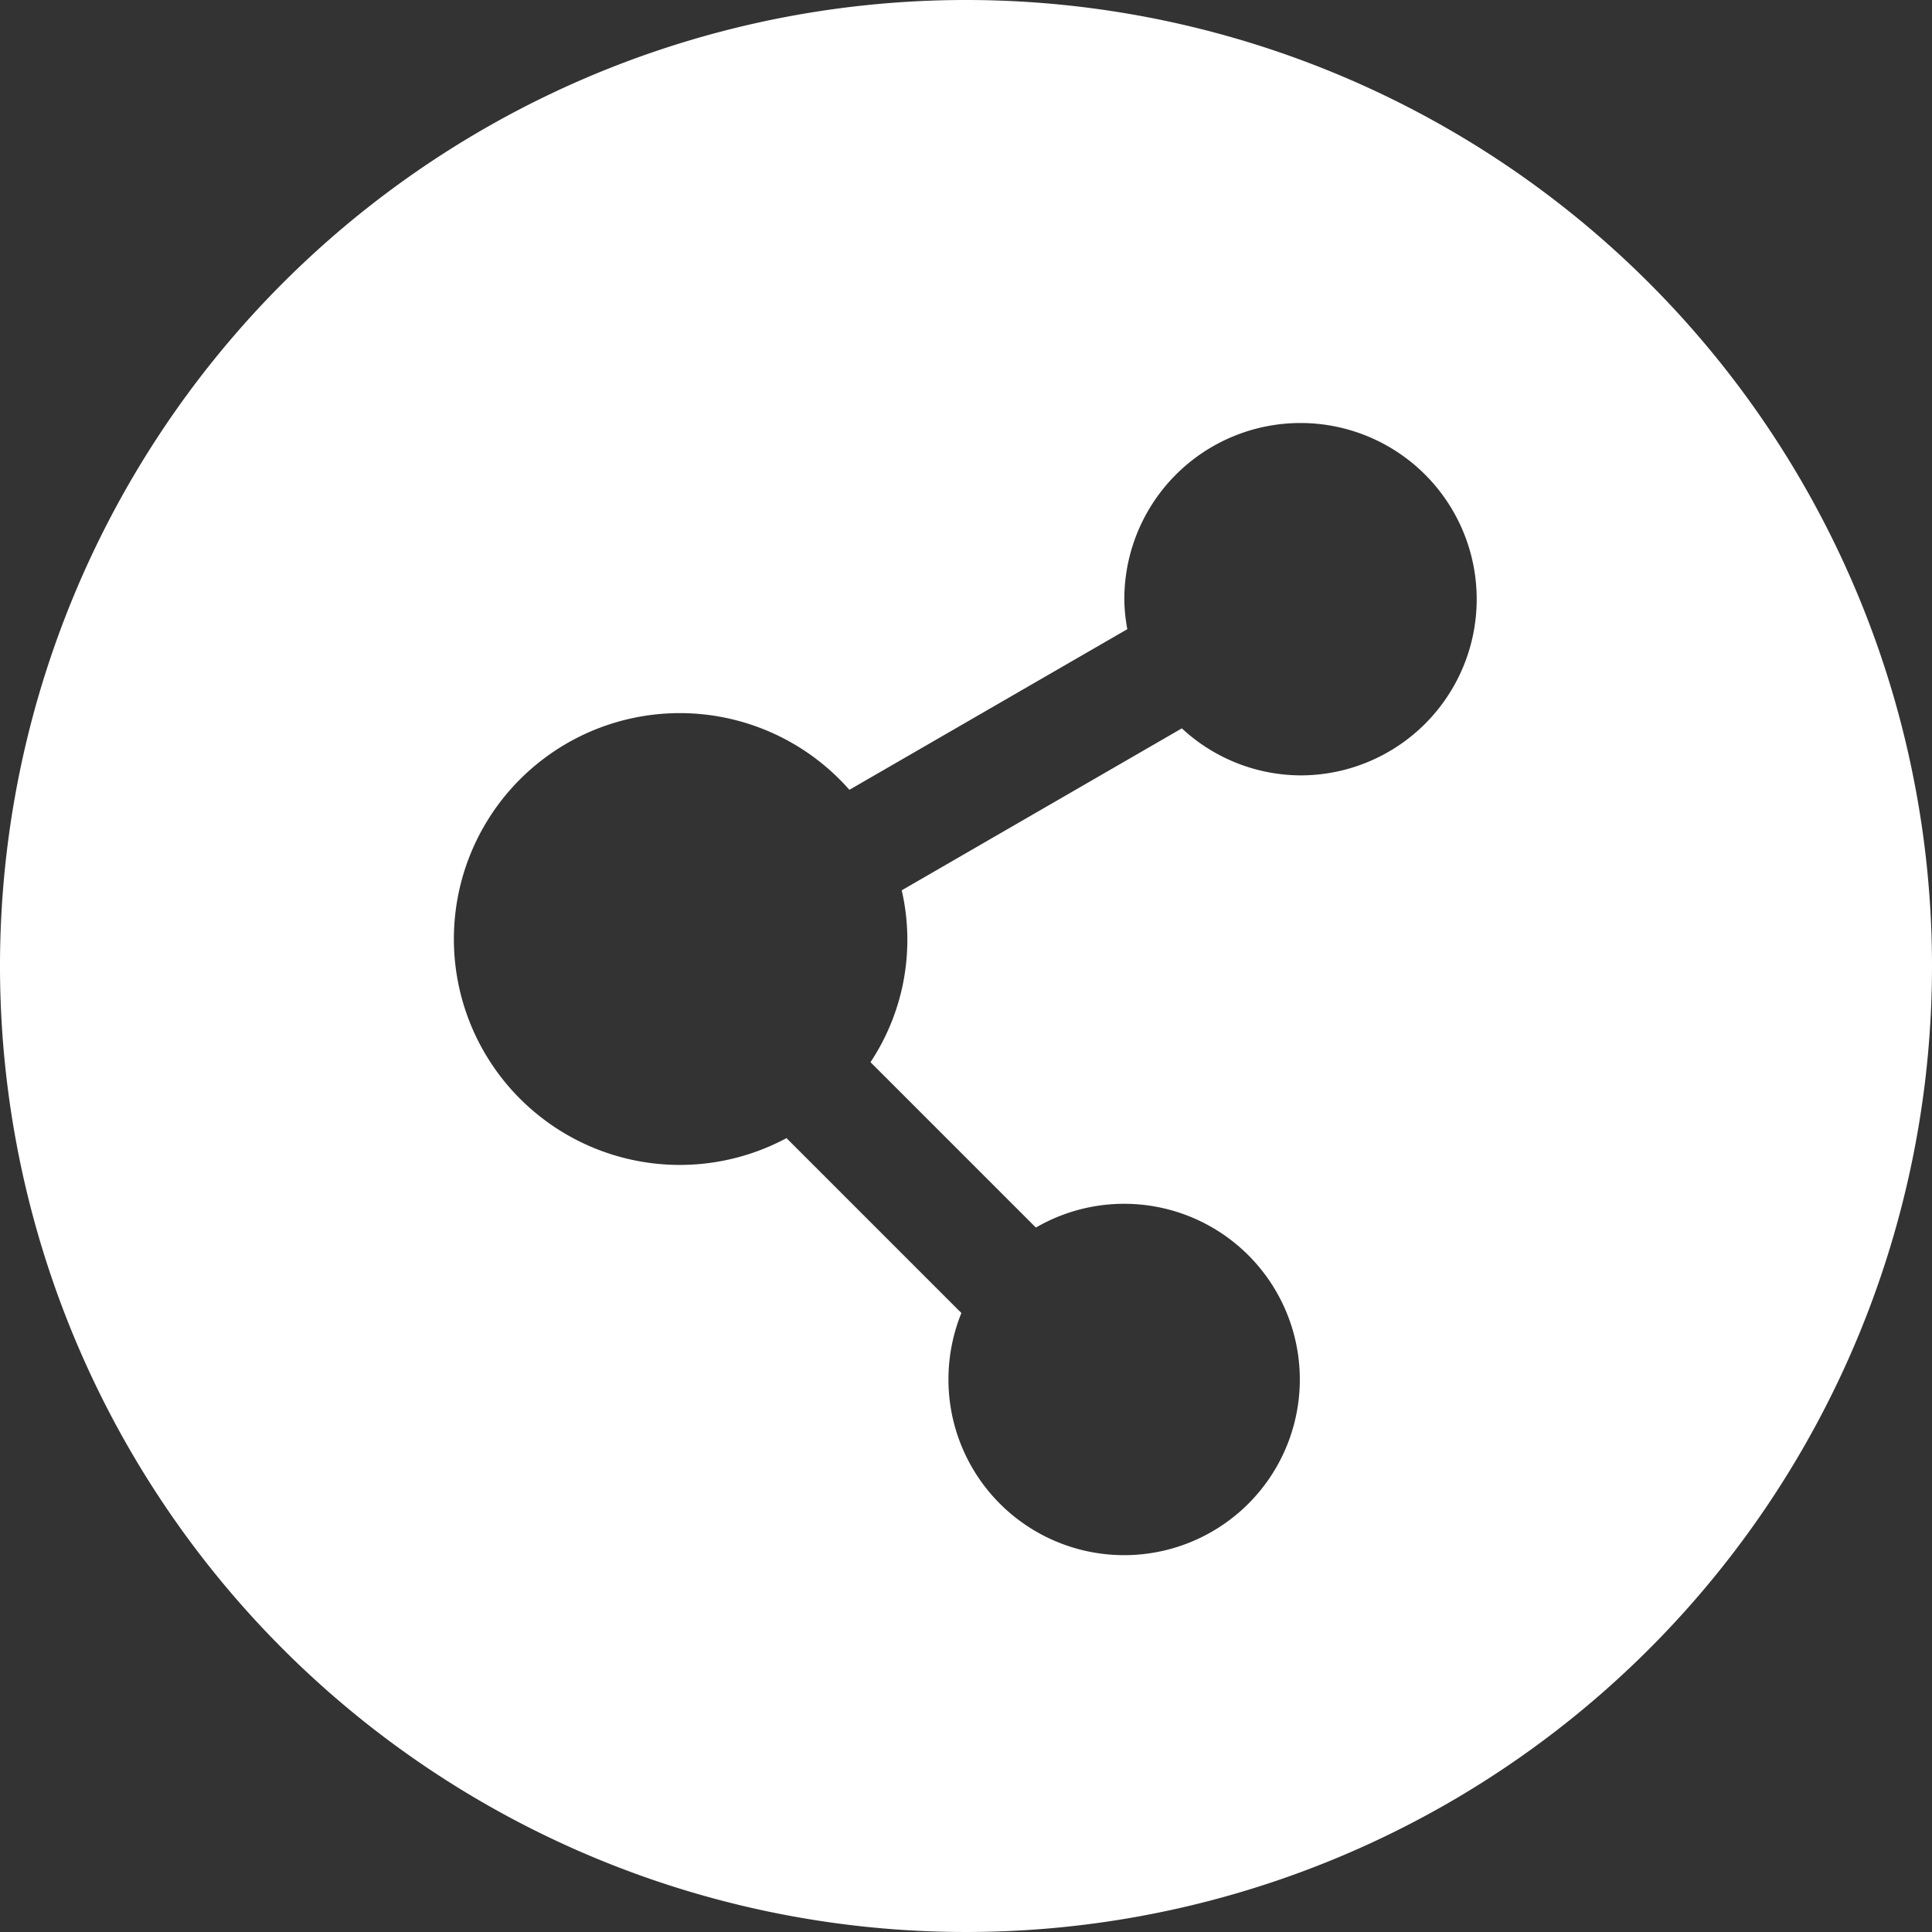 <svg xmlns="http://www.w3.org/2000/svg" width="30.934" height="30.934" viewBox="0 0 30.934 30.934">
  <rect x="0" y="0" width="30.934" height="30.934" fill="#333333" stroke="none"/>
  <path id="共享网站" d="M79.467,64A15.467,15.467,0,1,0,94.934,79.467,15.468,15.468,0,0,0,79.467,64Zm5.362,12.415a2.812,2.812,0,0,1-1.906-.753l-4.485,2.593a3.545,3.545,0,0,1-.5,2.752l2.648,2.648a2.813,2.813,0,1,1-1.4,2.424,2.838,2.838,0,0,1,.207-1.056l-2.8-2.8A3.617,3.617,0,1,1,77.6,76.646l4.45-2.572a2.723,2.723,0,0,1-.048-.48,2.821,2.821,0,1,1,2.824,2.821Z" transform="translate(-64 -64)" fill="#fff"/>
</svg>
